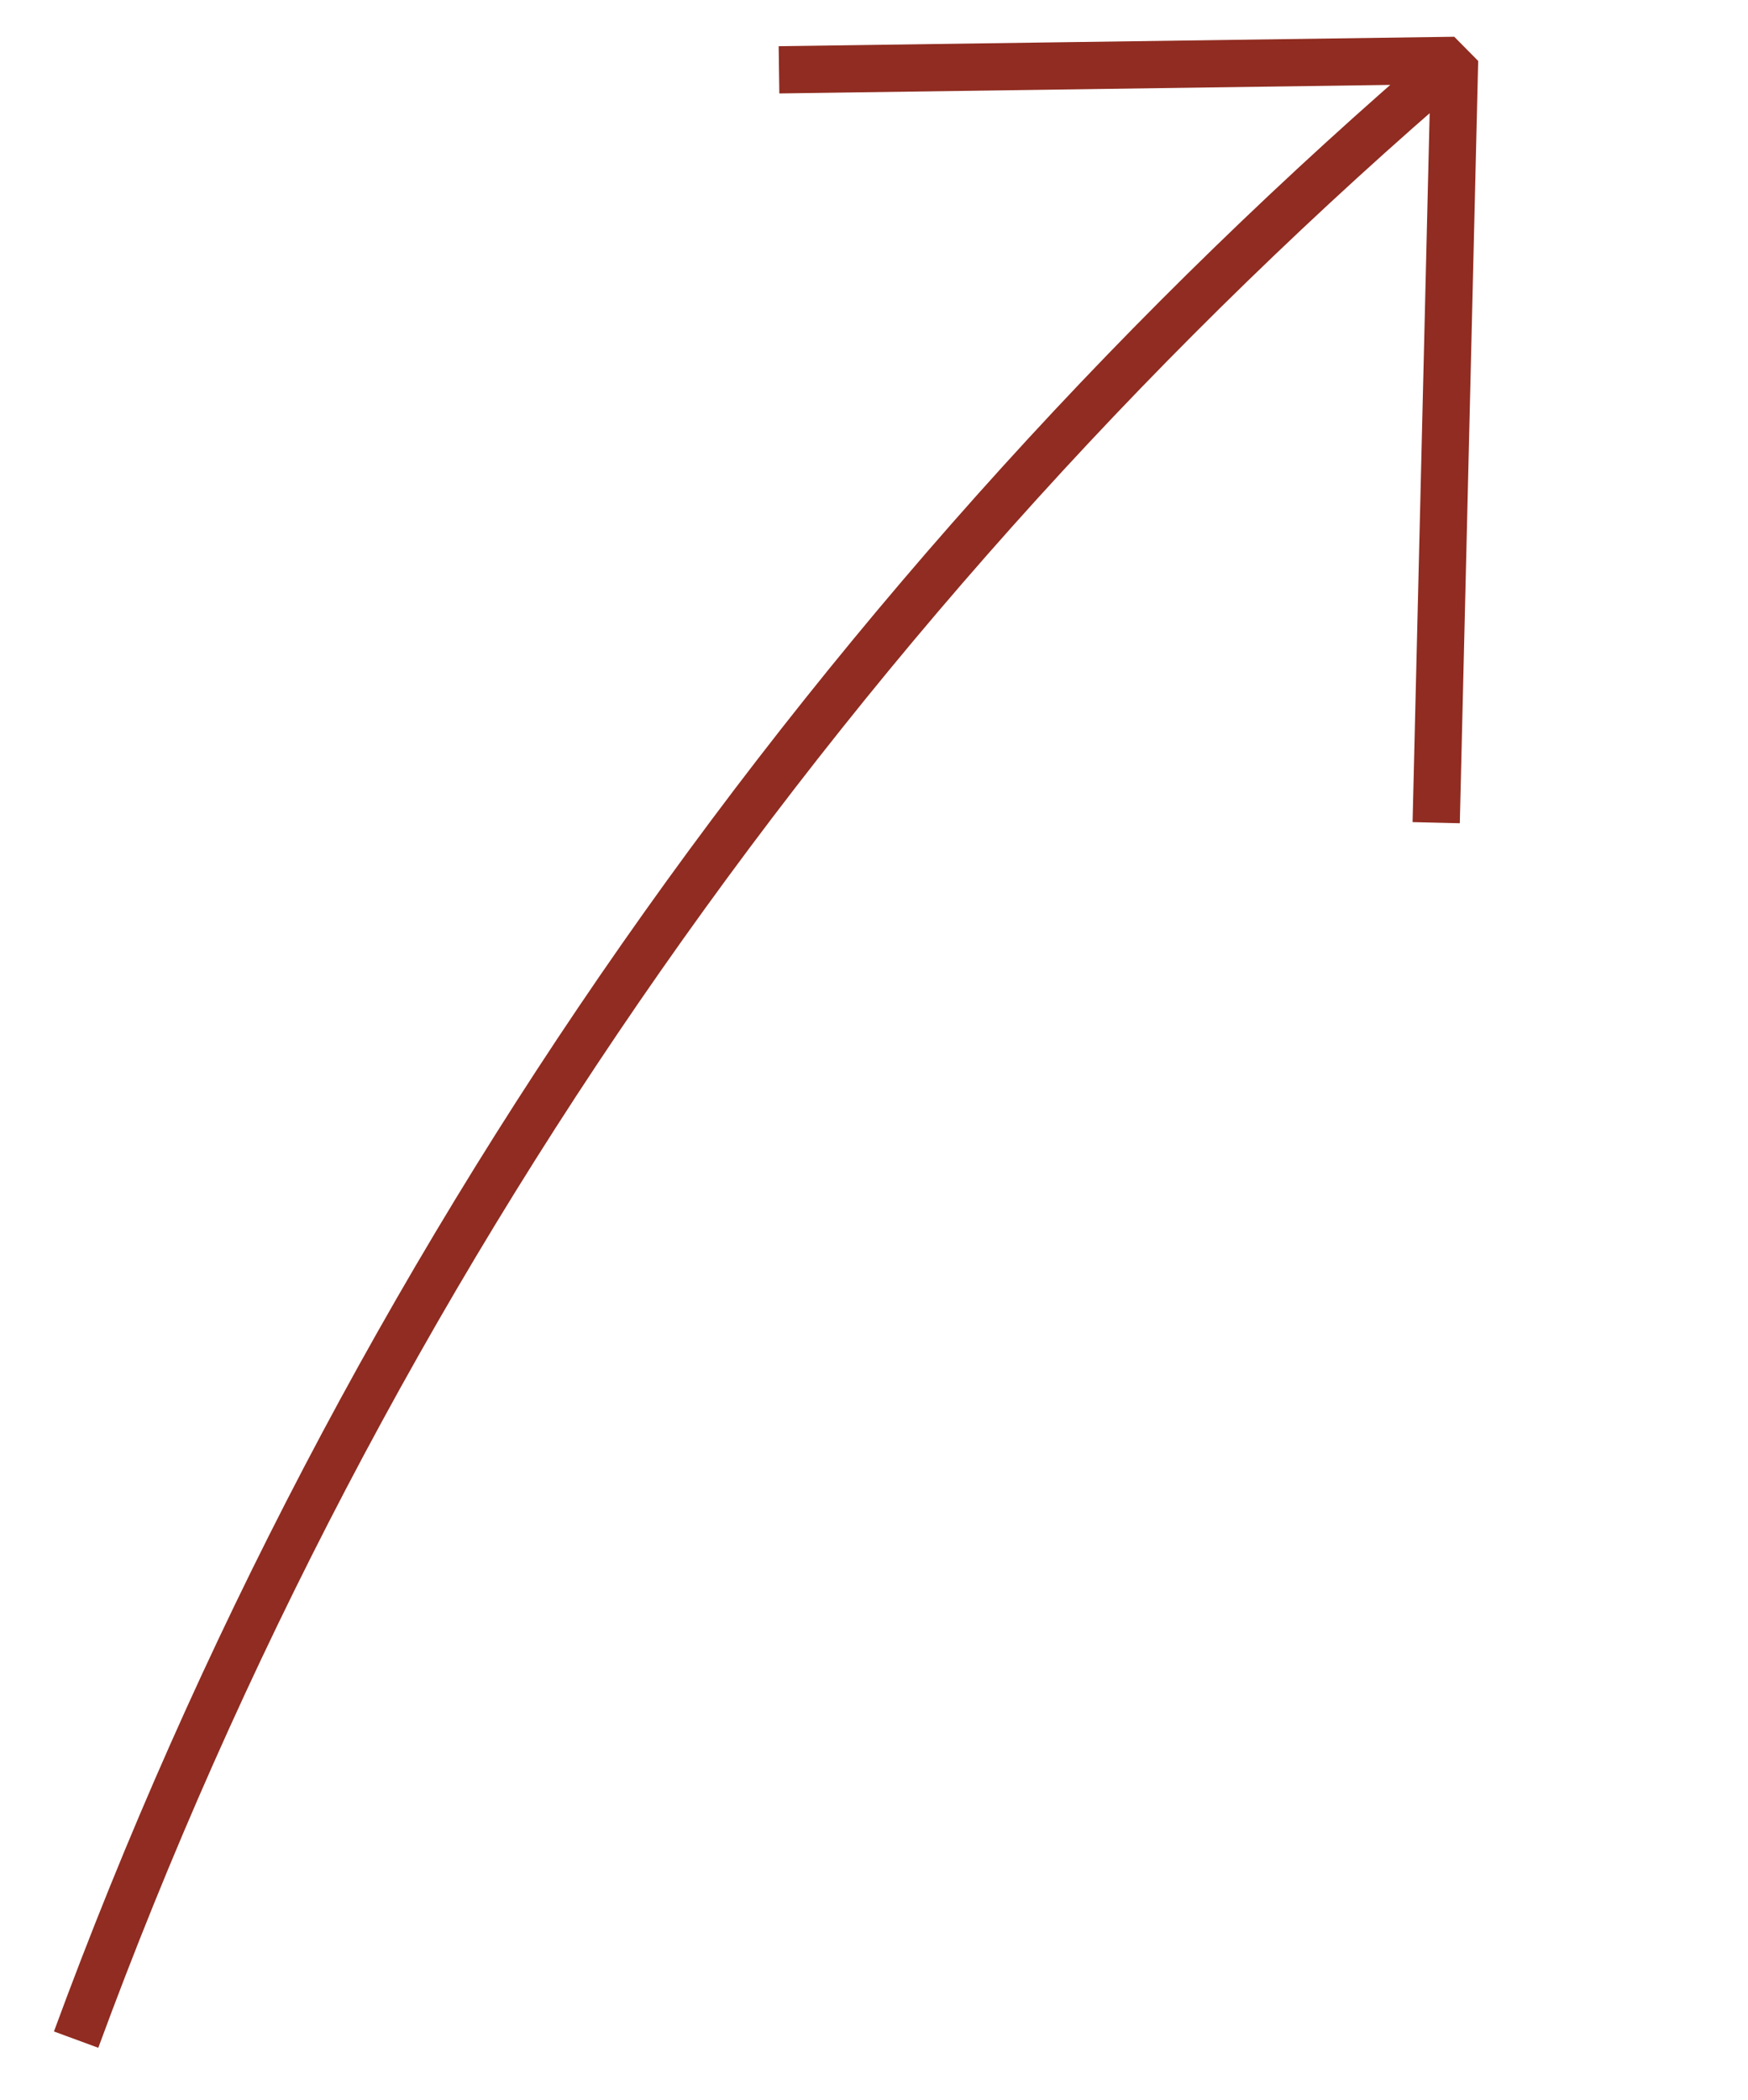 <?xml version="1.0" encoding="utf-8"?>
<!-- Generator: Adobe Illustrator 19.1.0, SVG Export Plug-In . SVG Version: 6.00 Build 0)  -->
<svg version="1.1" id="Layer_1" xmlns="http://www.w3.org/2000/svg" xmlns:xlink="http://www.w3.org/1999/xlink" x="0px" y="0px"
	 viewBox="0 0 333 400" style="enable-background:new 0 0 333 400;" xml:space="preserve">
<style type="text/css">
	.st0{fill:none;stroke:#902C21;stroke-width:9;stroke-linejoin:bevel;}
	.st1{display:none;fill:none;stroke:#902C21;stroke-width:9;stroke-linejoin:bevel;}
</style>
<path class="st0" d="M276.7,11.5"/>
<path class="st1" d="M14.5,388.5C131.6,288.3,222.9,158.9,277.1,11.5l48.4,116.8L276.7,11.5L159.9,59.9"/>
<path class="st1" d="M325.5,11.5C208.4,111.7,117.1,241.1,62.9,388.5L14.5,271.6l48.8,116.8l116.8-48.4"/>
<path class="st0" d="M14.5,388.5C68.7,241.1,160,111.7,277.1,11.5l-3.5,145.2l3.5-145.2l-128.7,1.8"/>
</svg>
